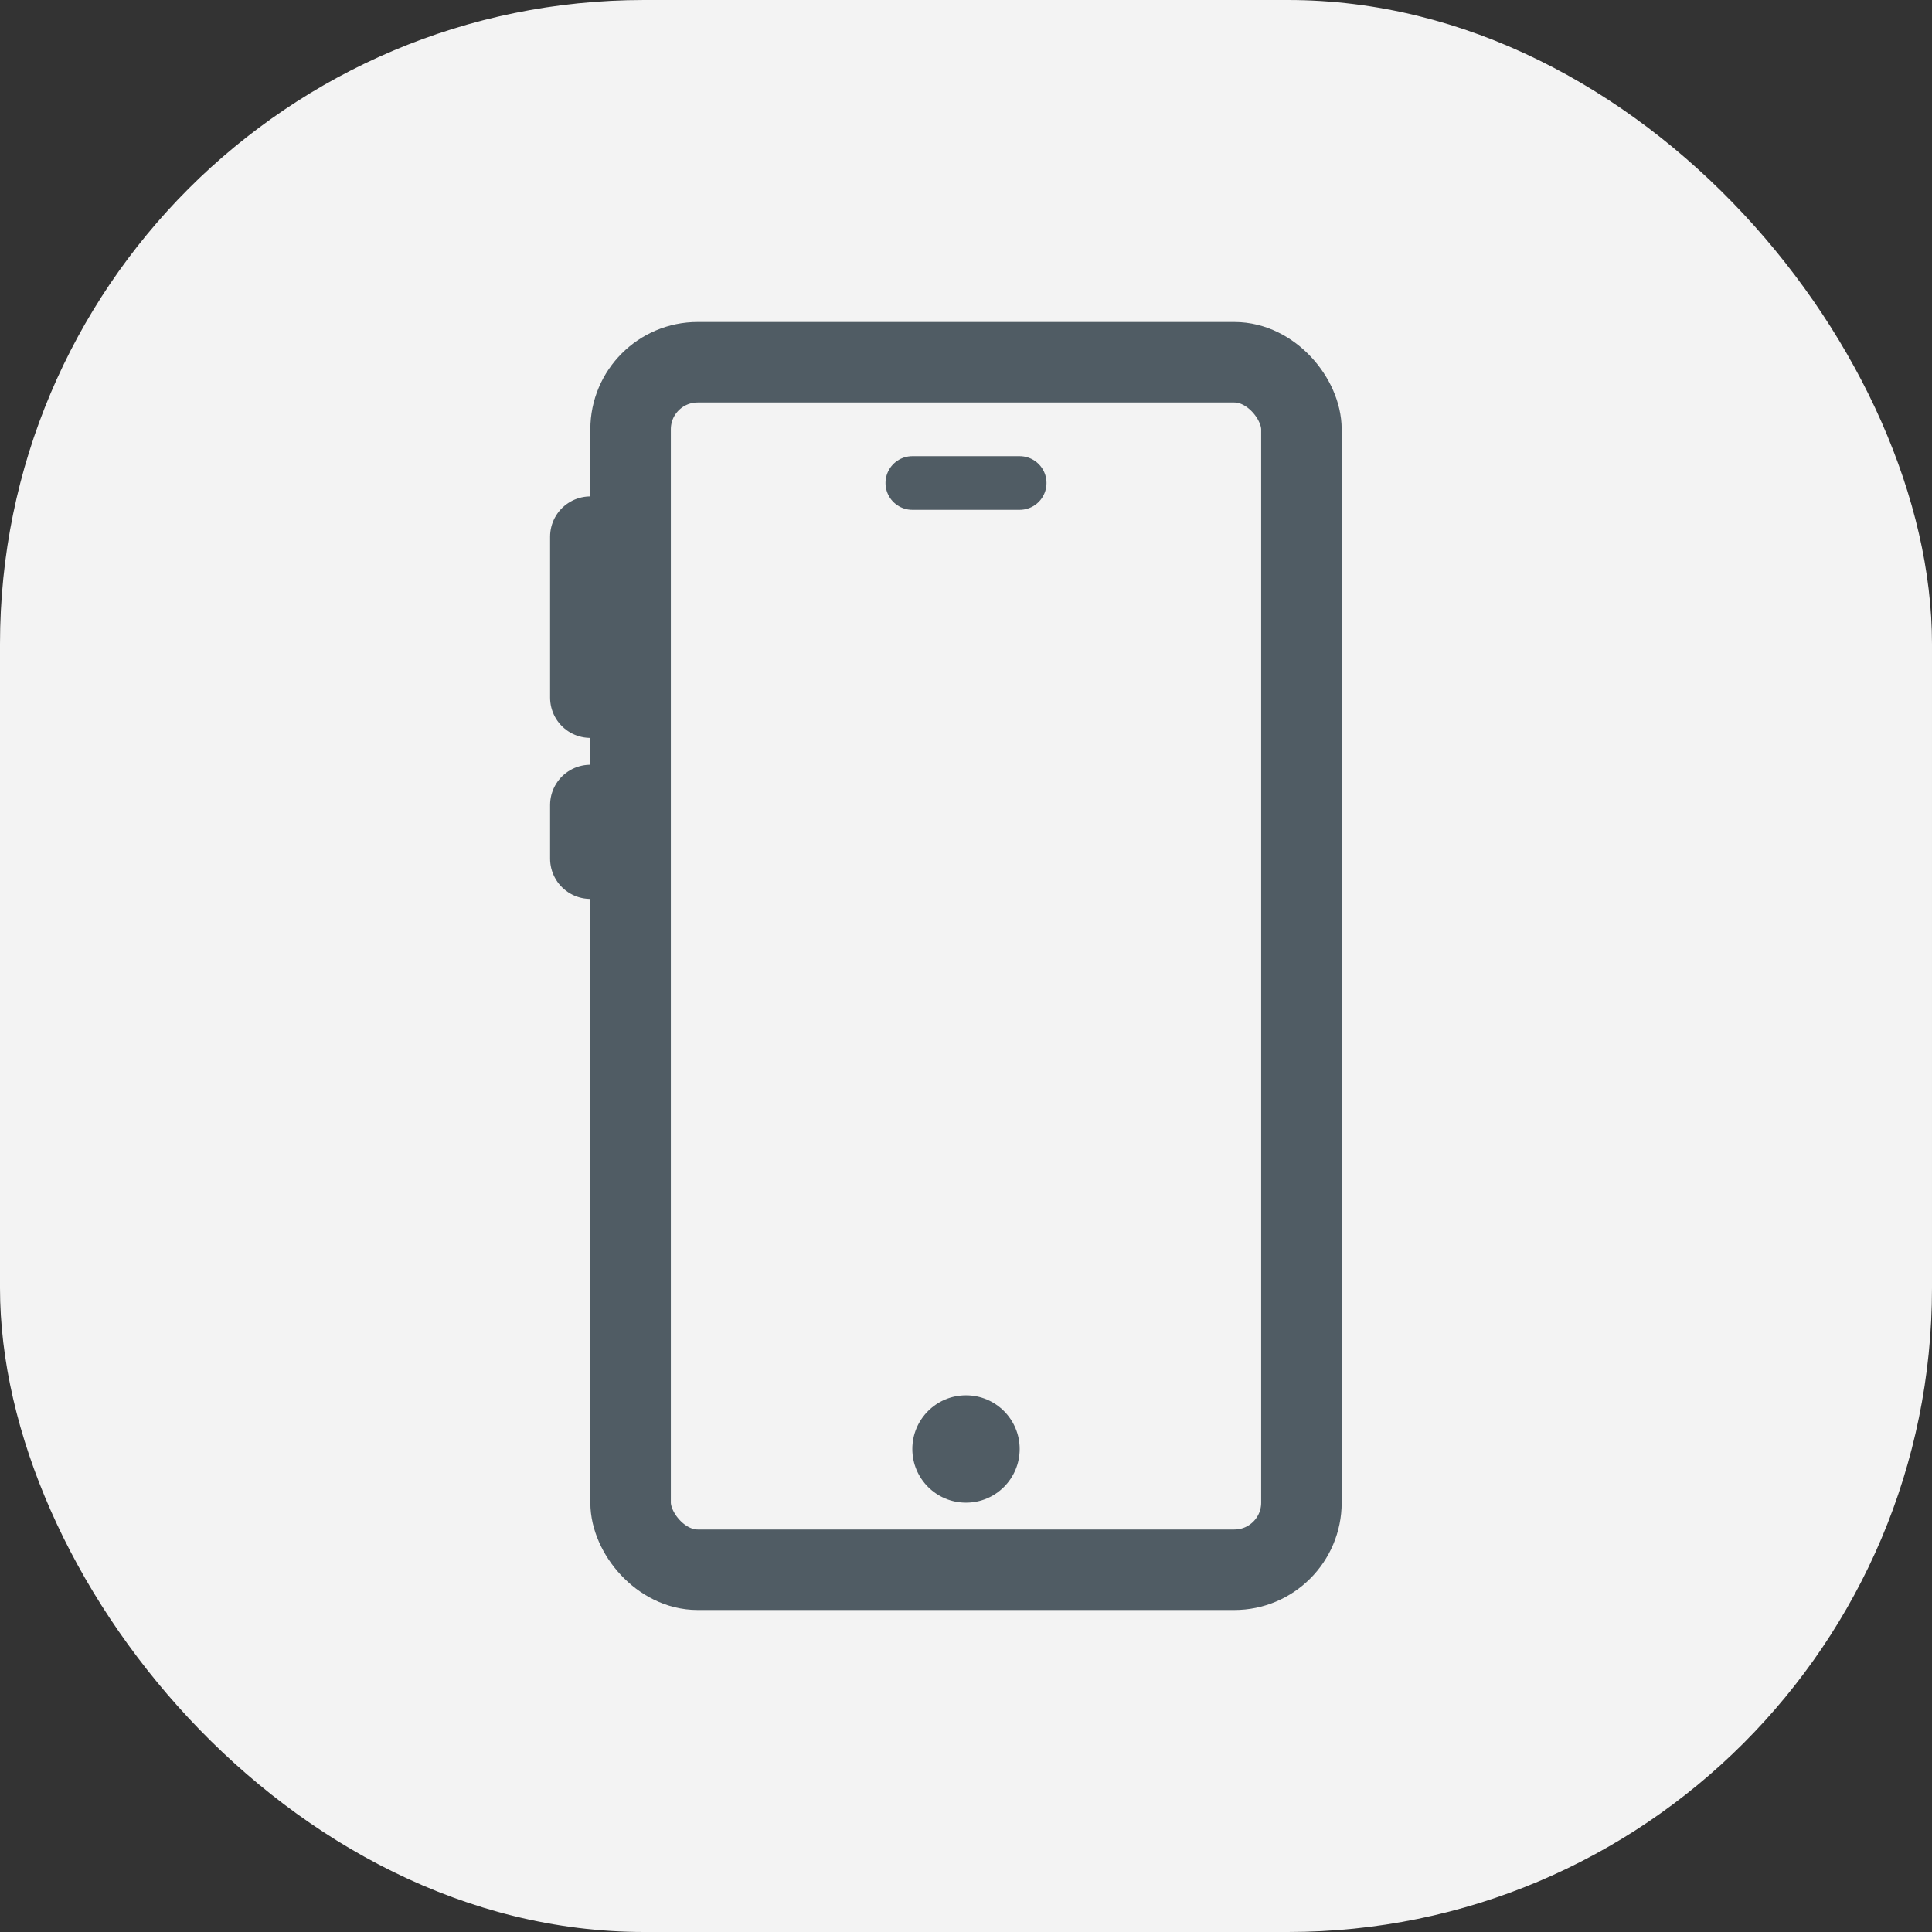 <svg width="36" height="36" viewBox="0 0 36 36" fill="none" xmlns="http://www.w3.org/2000/svg">
<rect x="0" y="0" width="36" height="36" fill="#333333" stroke="none"/>
<rect width="36" height="36" rx="12" fill="#F3F3F3"/>
<circle cx="18" cy="27" r="1" fill="#505C64"/>
<rect x="11.75" y="6.75" width="12.5" height="22.5" rx="1.25" stroke="#505C64" stroke-width="1.5"/>
<path d="M17 9H19" stroke="#505C64" stroke-linecap="round"/>
<path d="M11 10L11 13" stroke="#505C64" stroke-width="1.5" stroke-linecap="round"/>
<path d="M11 15L11 16" stroke="#505C64" stroke-width="1.5" stroke-linecap="round"/>
</svg>
